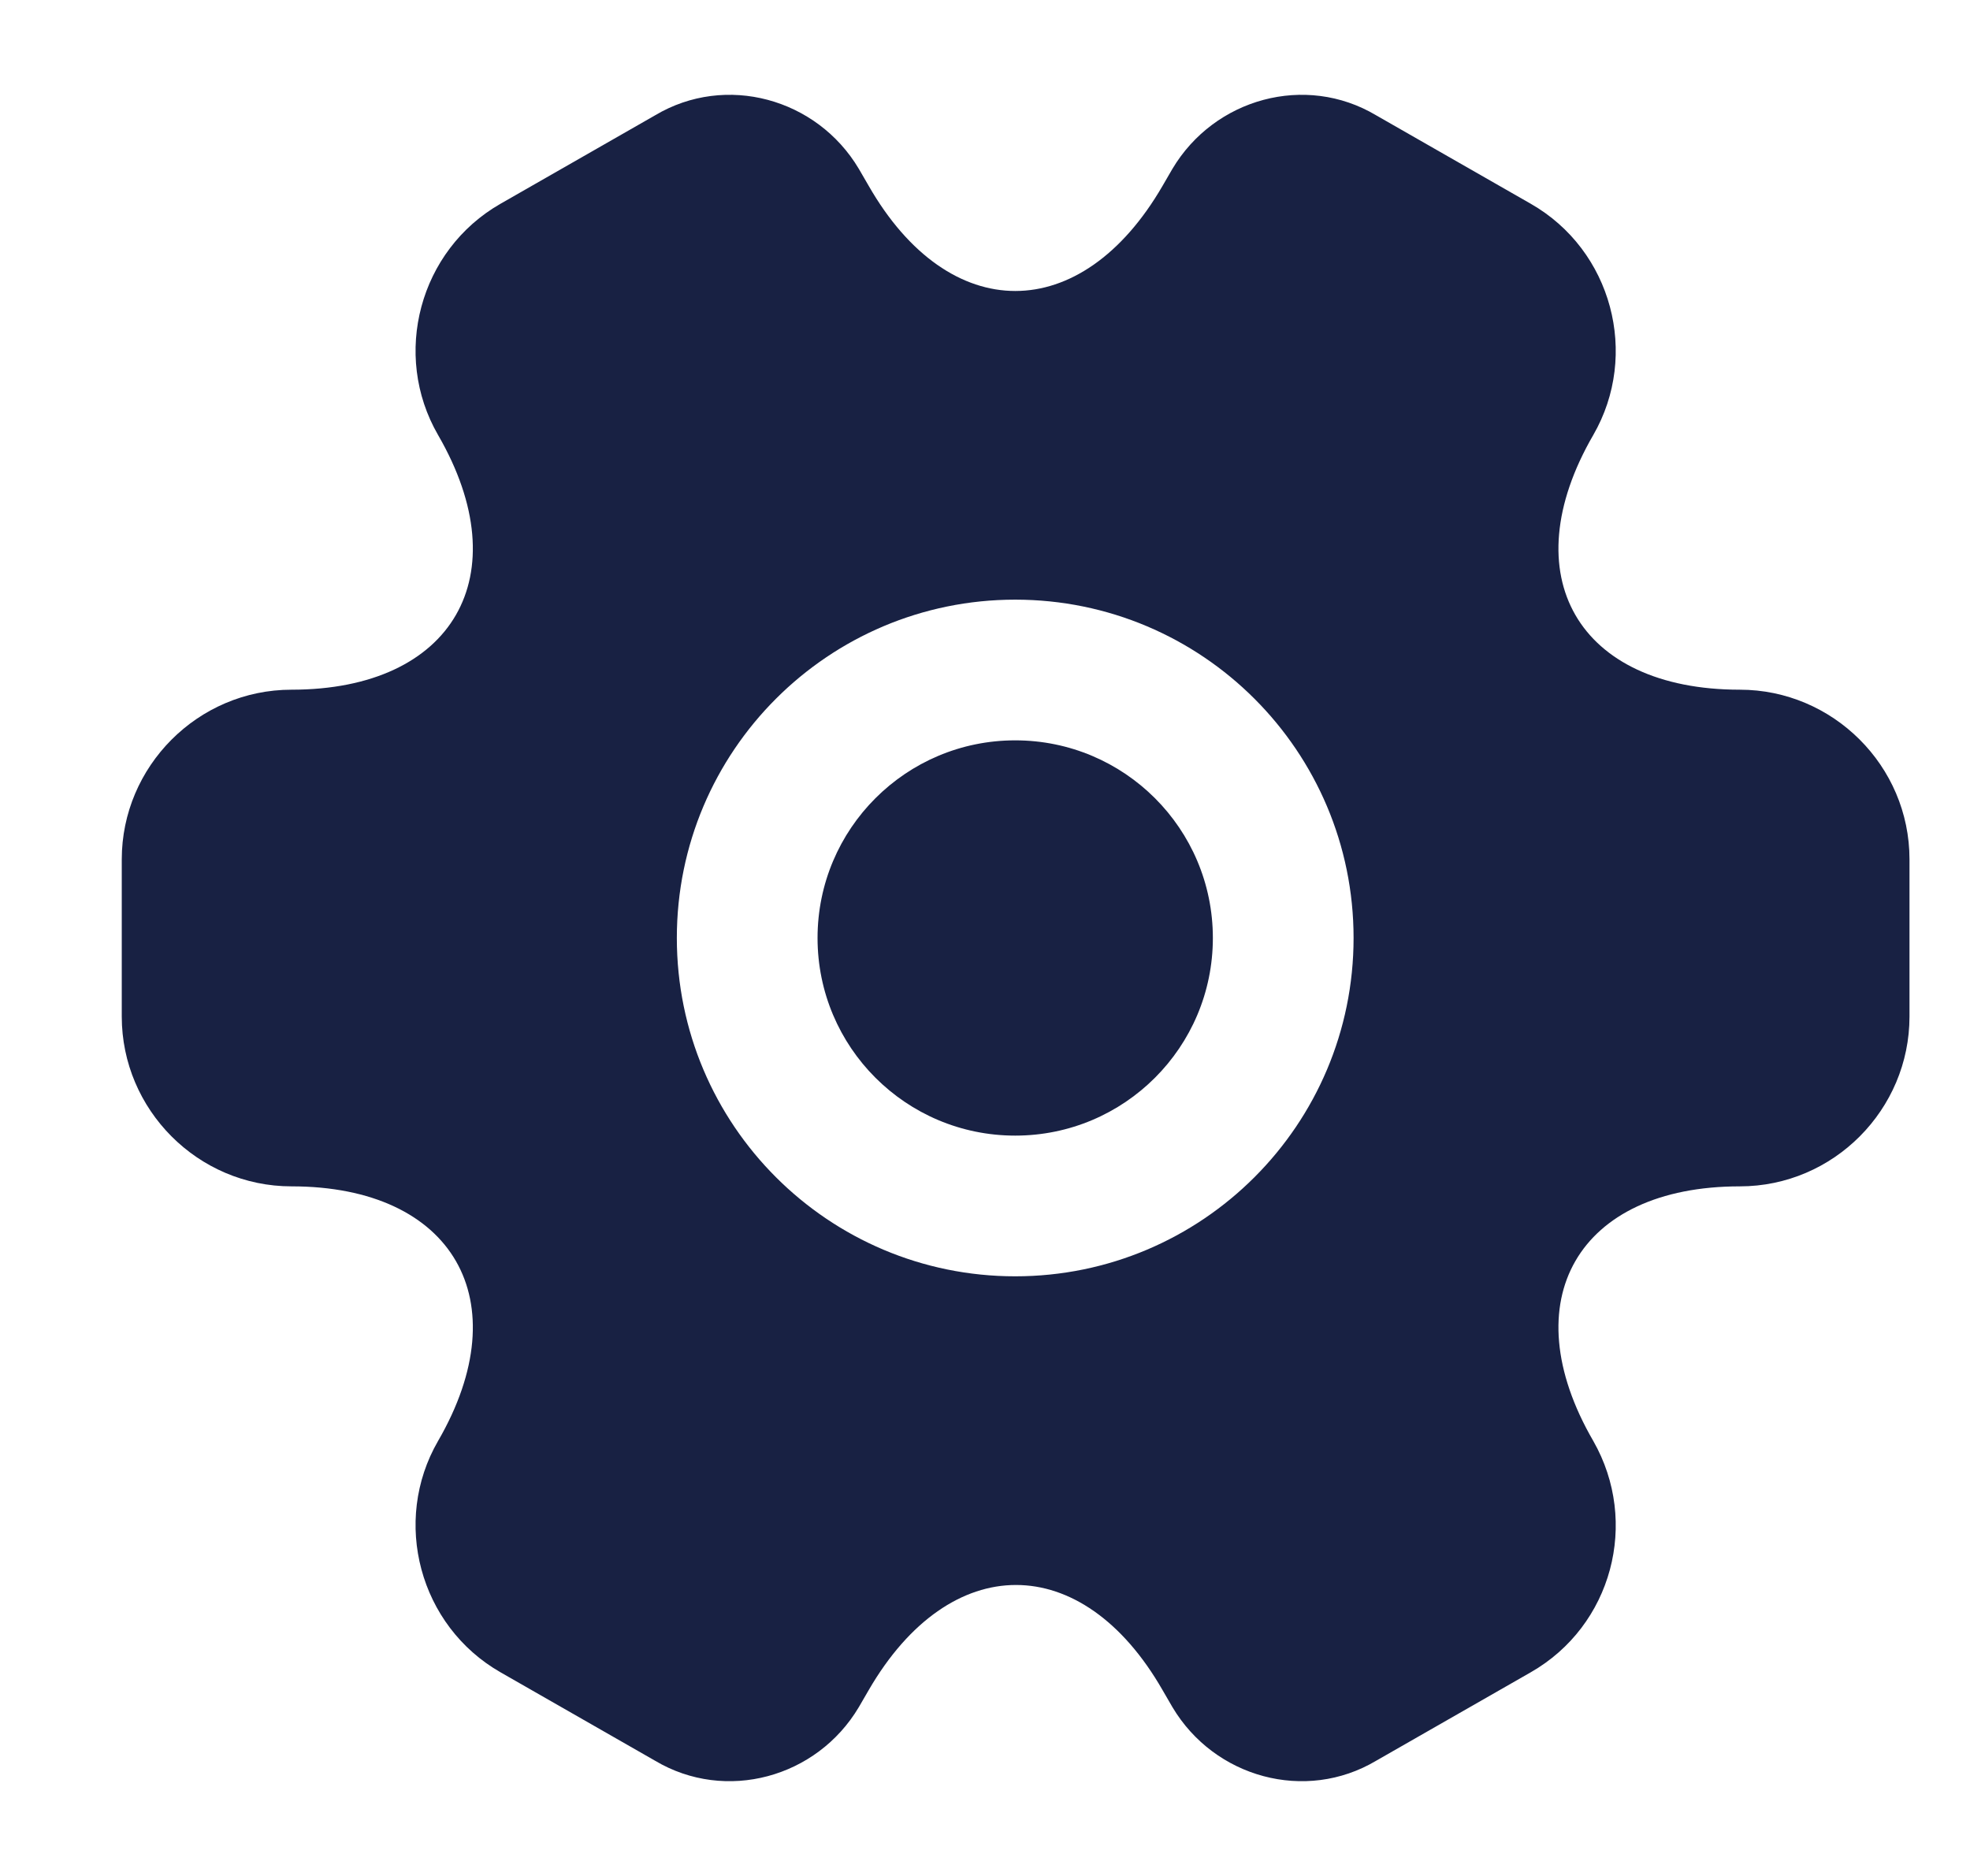 <svg width="21" height="20" viewBox="0 0 21 20" fill="none" xmlns="http://www.w3.org/2000/svg">
<g clip-path="url(#clip0_323_173)">
<path fill-rule="evenodd" clip-rule="evenodd" d="M1.298 9.162V10.838C1.298 11.829 2.108 12.648 3.108 12.648C4.831 12.648 5.536 13.867 4.67 15.362C4.174 16.219 4.47 17.334 5.336 17.829L6.984 18.772C7.736 19.219 8.708 18.953 9.155 18.2L9.26 18.019C10.127 16.524 11.536 16.524 12.393 18.019L12.498 18.2C12.946 18.953 13.917 19.219 14.669 18.772L16.317 17.829C17.184 17.334 17.479 16.229 16.984 15.362C16.117 13.867 16.822 12.648 18.546 12.648C19.546 12.648 20.355 11.829 20.355 10.838V9.162C20.355 8.162 19.536 7.353 18.546 7.353C16.822 7.353 16.117 6.134 16.984 4.638C17.479 3.781 17.184 2.667 16.317 2.172L14.669 1.229C13.917 0.781 12.946 1.048 12.498 1.8L12.393 1.981C11.527 3.476 10.117 3.476 9.26 1.981L9.155 1.8C8.708 1.048 7.736 0.781 6.984 1.229L5.336 2.172C4.47 2.667 4.174 3.781 4.67 4.638C5.536 6.134 4.831 7.353 3.108 7.353C2.108 7.353 1.298 8.172 1.298 9.162ZM8.715 10C8.715 8.836 9.658 7.893 10.822 7.893C11.986 7.893 12.929 8.836 12.929 10C12.929 11.164 11.986 12.107 10.822 12.107C9.658 12.107 8.715 11.164 8.715 10ZM10.822 6.393C8.83 6.393 7.215 8.008 7.215 10C7.215 11.992 8.83 13.607 10.822 13.607C12.814 13.607 14.429 11.992 14.429 10C14.429 8.008 12.814 6.393 10.822 6.393Z" fill="#182143"/>
</g>
<defs>
<clipPath id="clip0_323_173">
<rect width="20" height="20" fill="white" transform="translate(0.822)"/>
</clipPath>
</defs>
</svg>
